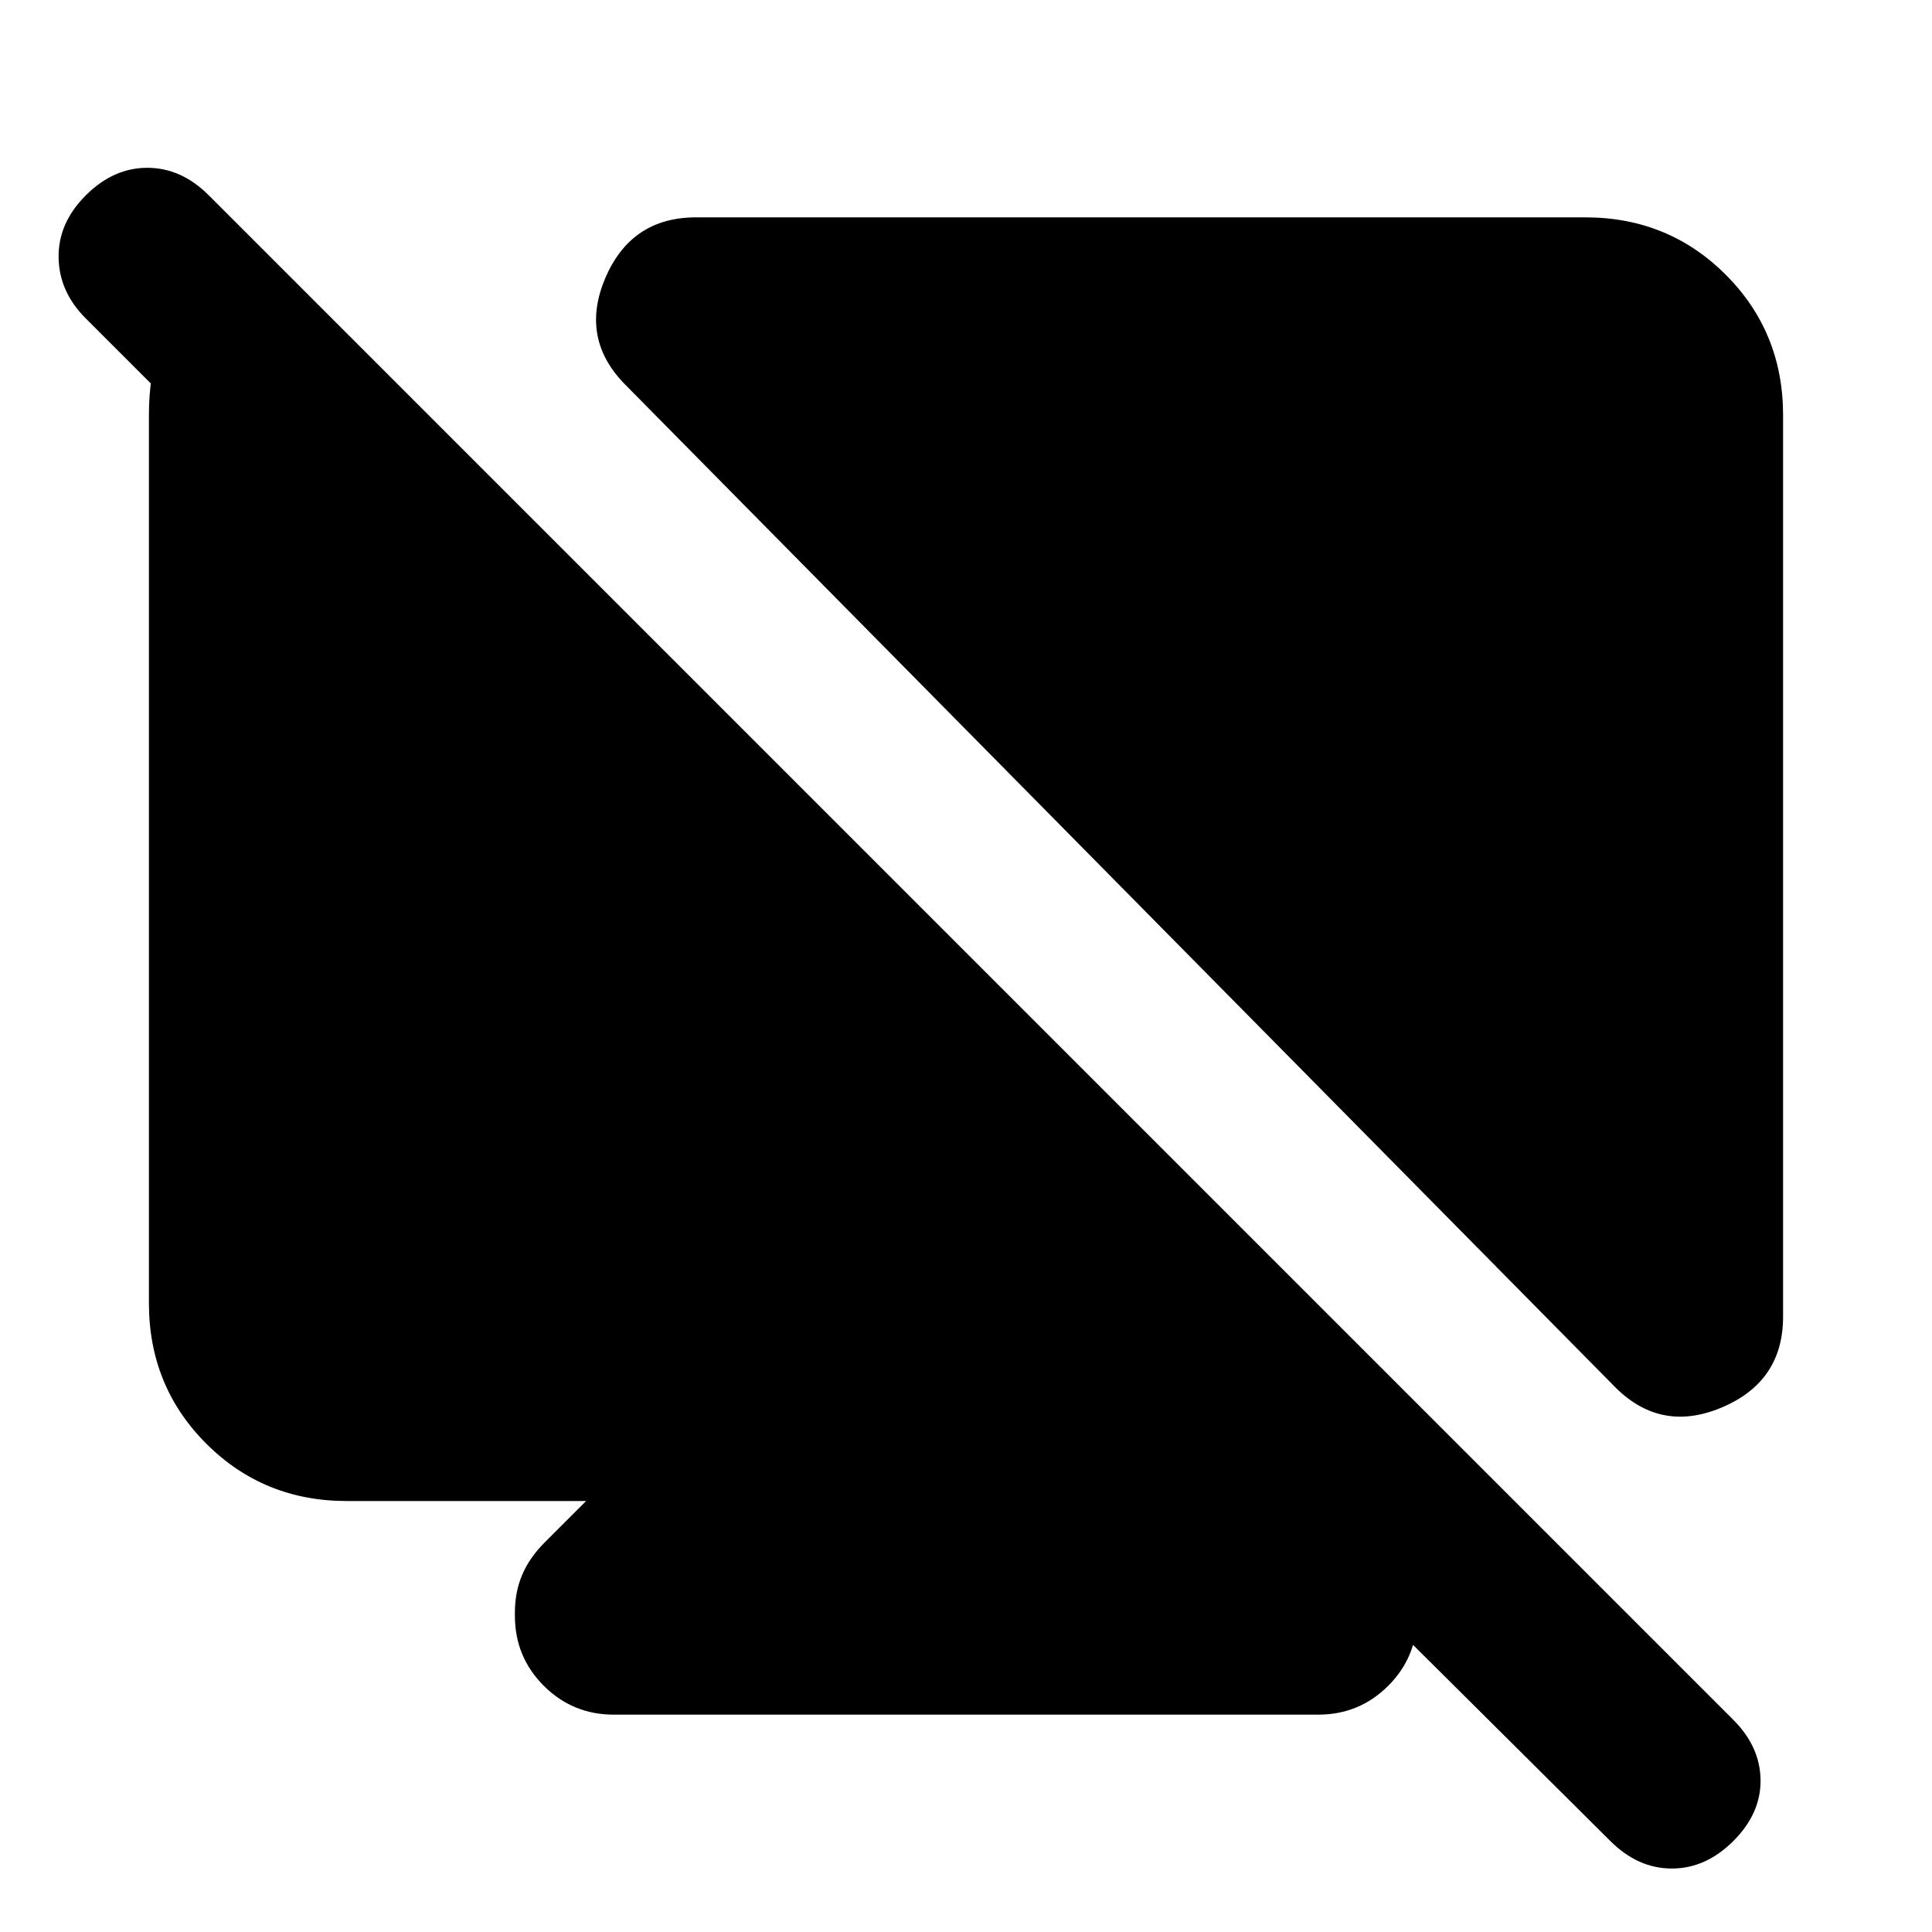 <svg xmlns="http://www.w3.org/2000/svg" height="24" viewBox="0 -960 960 960" width="24"><path d="m127-837.69-1.84 118.46-82.54-82.54q-13.31-13.31-13.5-30.38-.2-17.08 13.5-30.77 13.69-13.7 30.57-13.7 16.89 0 30.58 13.7l757.54 757.53q13.3 13.31 13.5 29.89.19 16.57-13.5 30.27-13.7 13.69-30.58 13.69t-30.58-13.69L630.23-214.15h38.54l20.54 20.53q7.61 7.62 11.23 16.16 3.61 8.54 3.61 18.77v1.53q0 20.47-14.34 34.81Q675.46-108 655-108H305q-20.46 0-34.81-14.35-14.34-14.34-14.34-34.81v-1.53q0-10.23 3.61-18.77 3.62-8.54 11.23-16.16l20.54-20.53H172.31q-41.31 0-69.81-28.5T74-312.46v-441.23q0-39.77 21.5-61.89 21.5-22.11 31.5-22.11ZM787.69-852q41.31 0 69.81 28.5t28.5 69.81v448q0 32.3-30.69 45.15-30.7 12.85-53.77-11.23L311-768.54q-23.08-23.07-10.23-53.27Q313.62-852 345.92-852h441.77Z"/></svg>